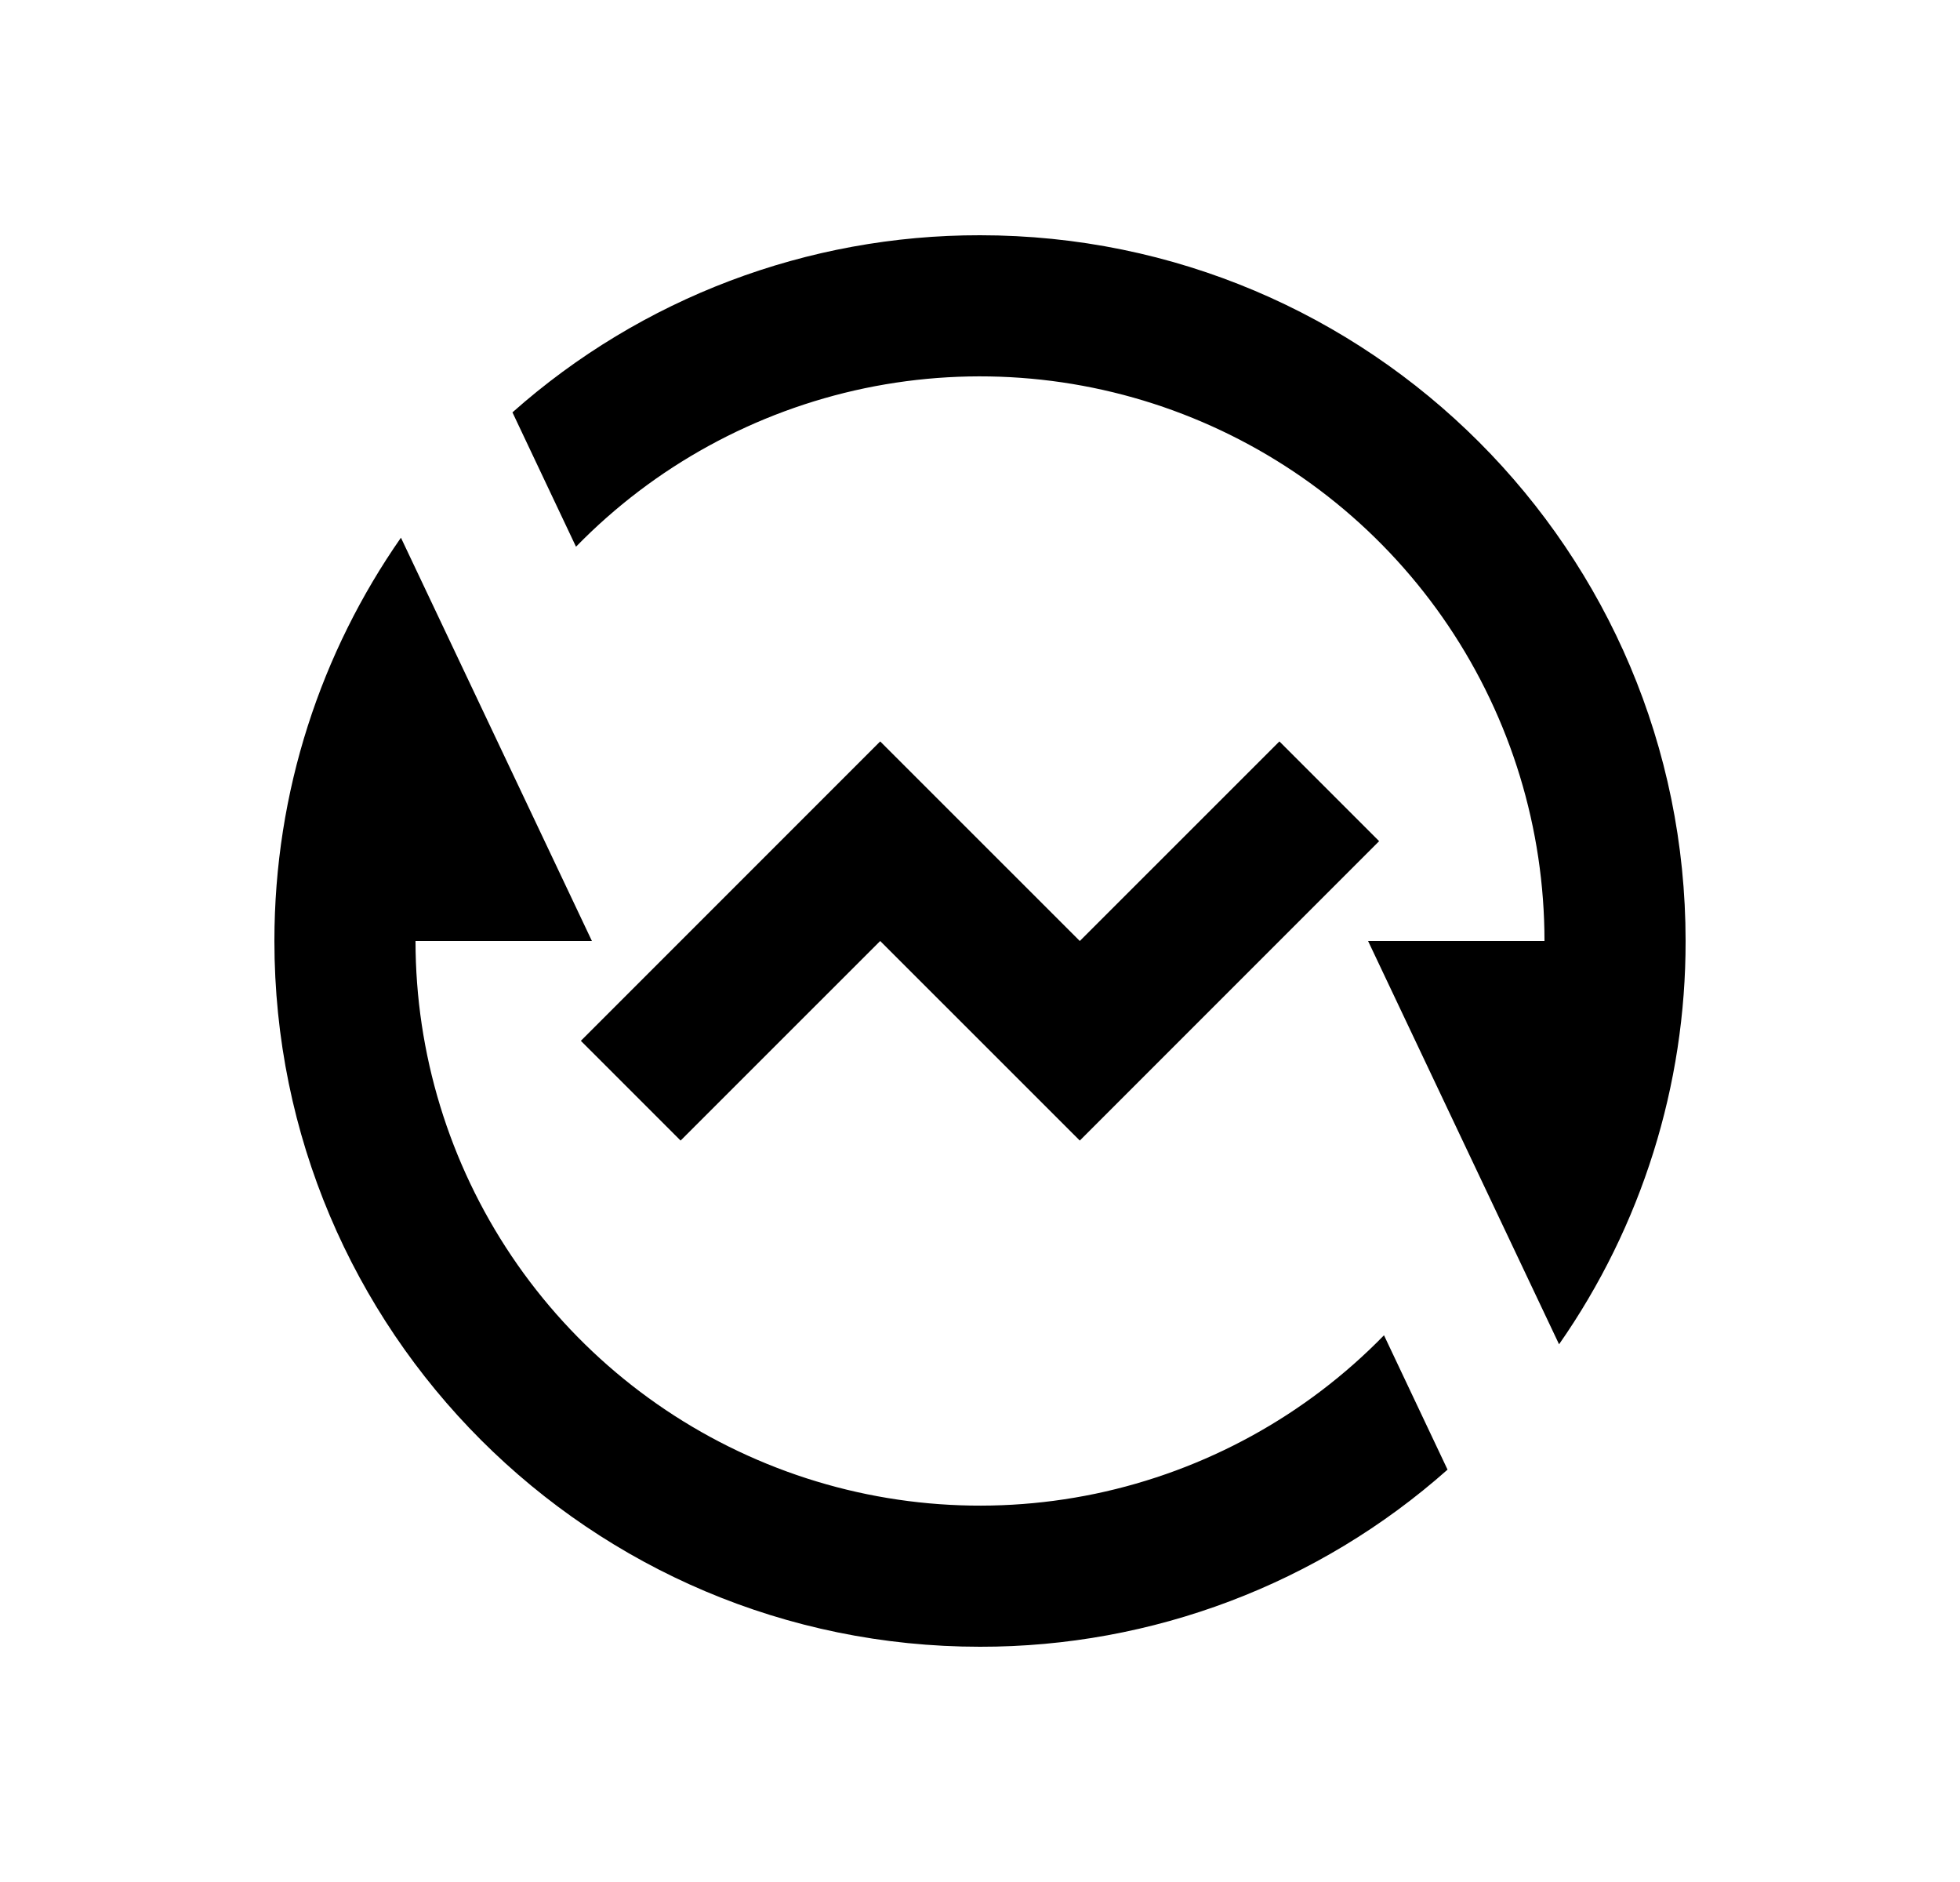 <svg width="25" height="24" viewBox="0 0 25 24" fill="none" xmlns="http://www.w3.org/2000/svg">
<path d="M6.536 5.259C8.18 3.8 10.302 2.997 12.5 3C17.471 3 21.5 7.029 21.5 12C21.503 13.839 20.939 15.635 19.886 17.143L17.45 12H19.7C19.7 10.568 19.273 9.169 18.474 7.981C17.675 6.794 16.54 5.871 15.214 5.331C13.889 4.791 12.432 4.659 11.03 4.951C9.629 5.244 8.346 5.947 7.347 6.972L6.537 5.26L6.536 5.259ZM18.464 18.741C16.82 20.2 14.698 21.003 12.5 21C7.529 21 3.5 16.971 3.5 12C3.5 10.088 4.097 8.315 5.114 6.857L7.55 12H5.3C5.3 13.432 5.727 14.831 6.526 16.019C7.325 17.206 8.46 18.129 9.786 18.669C11.111 19.209 12.568 19.341 13.97 19.049C15.371 18.756 16.654 18.053 17.653 17.028L18.463 18.74L18.464 18.741ZM13.773 14.545L11.227 12L8.681 14.545L7.409 13.273L11.227 9.455L13.773 12L16.319 9.455L17.591 10.727L13.773 14.545Z" fill="#0A0D14" style="fill:#0A0D14;fill:color(display-p3 0.039 0.051 0.078);fill-opacity:1;"/>
</svg>
